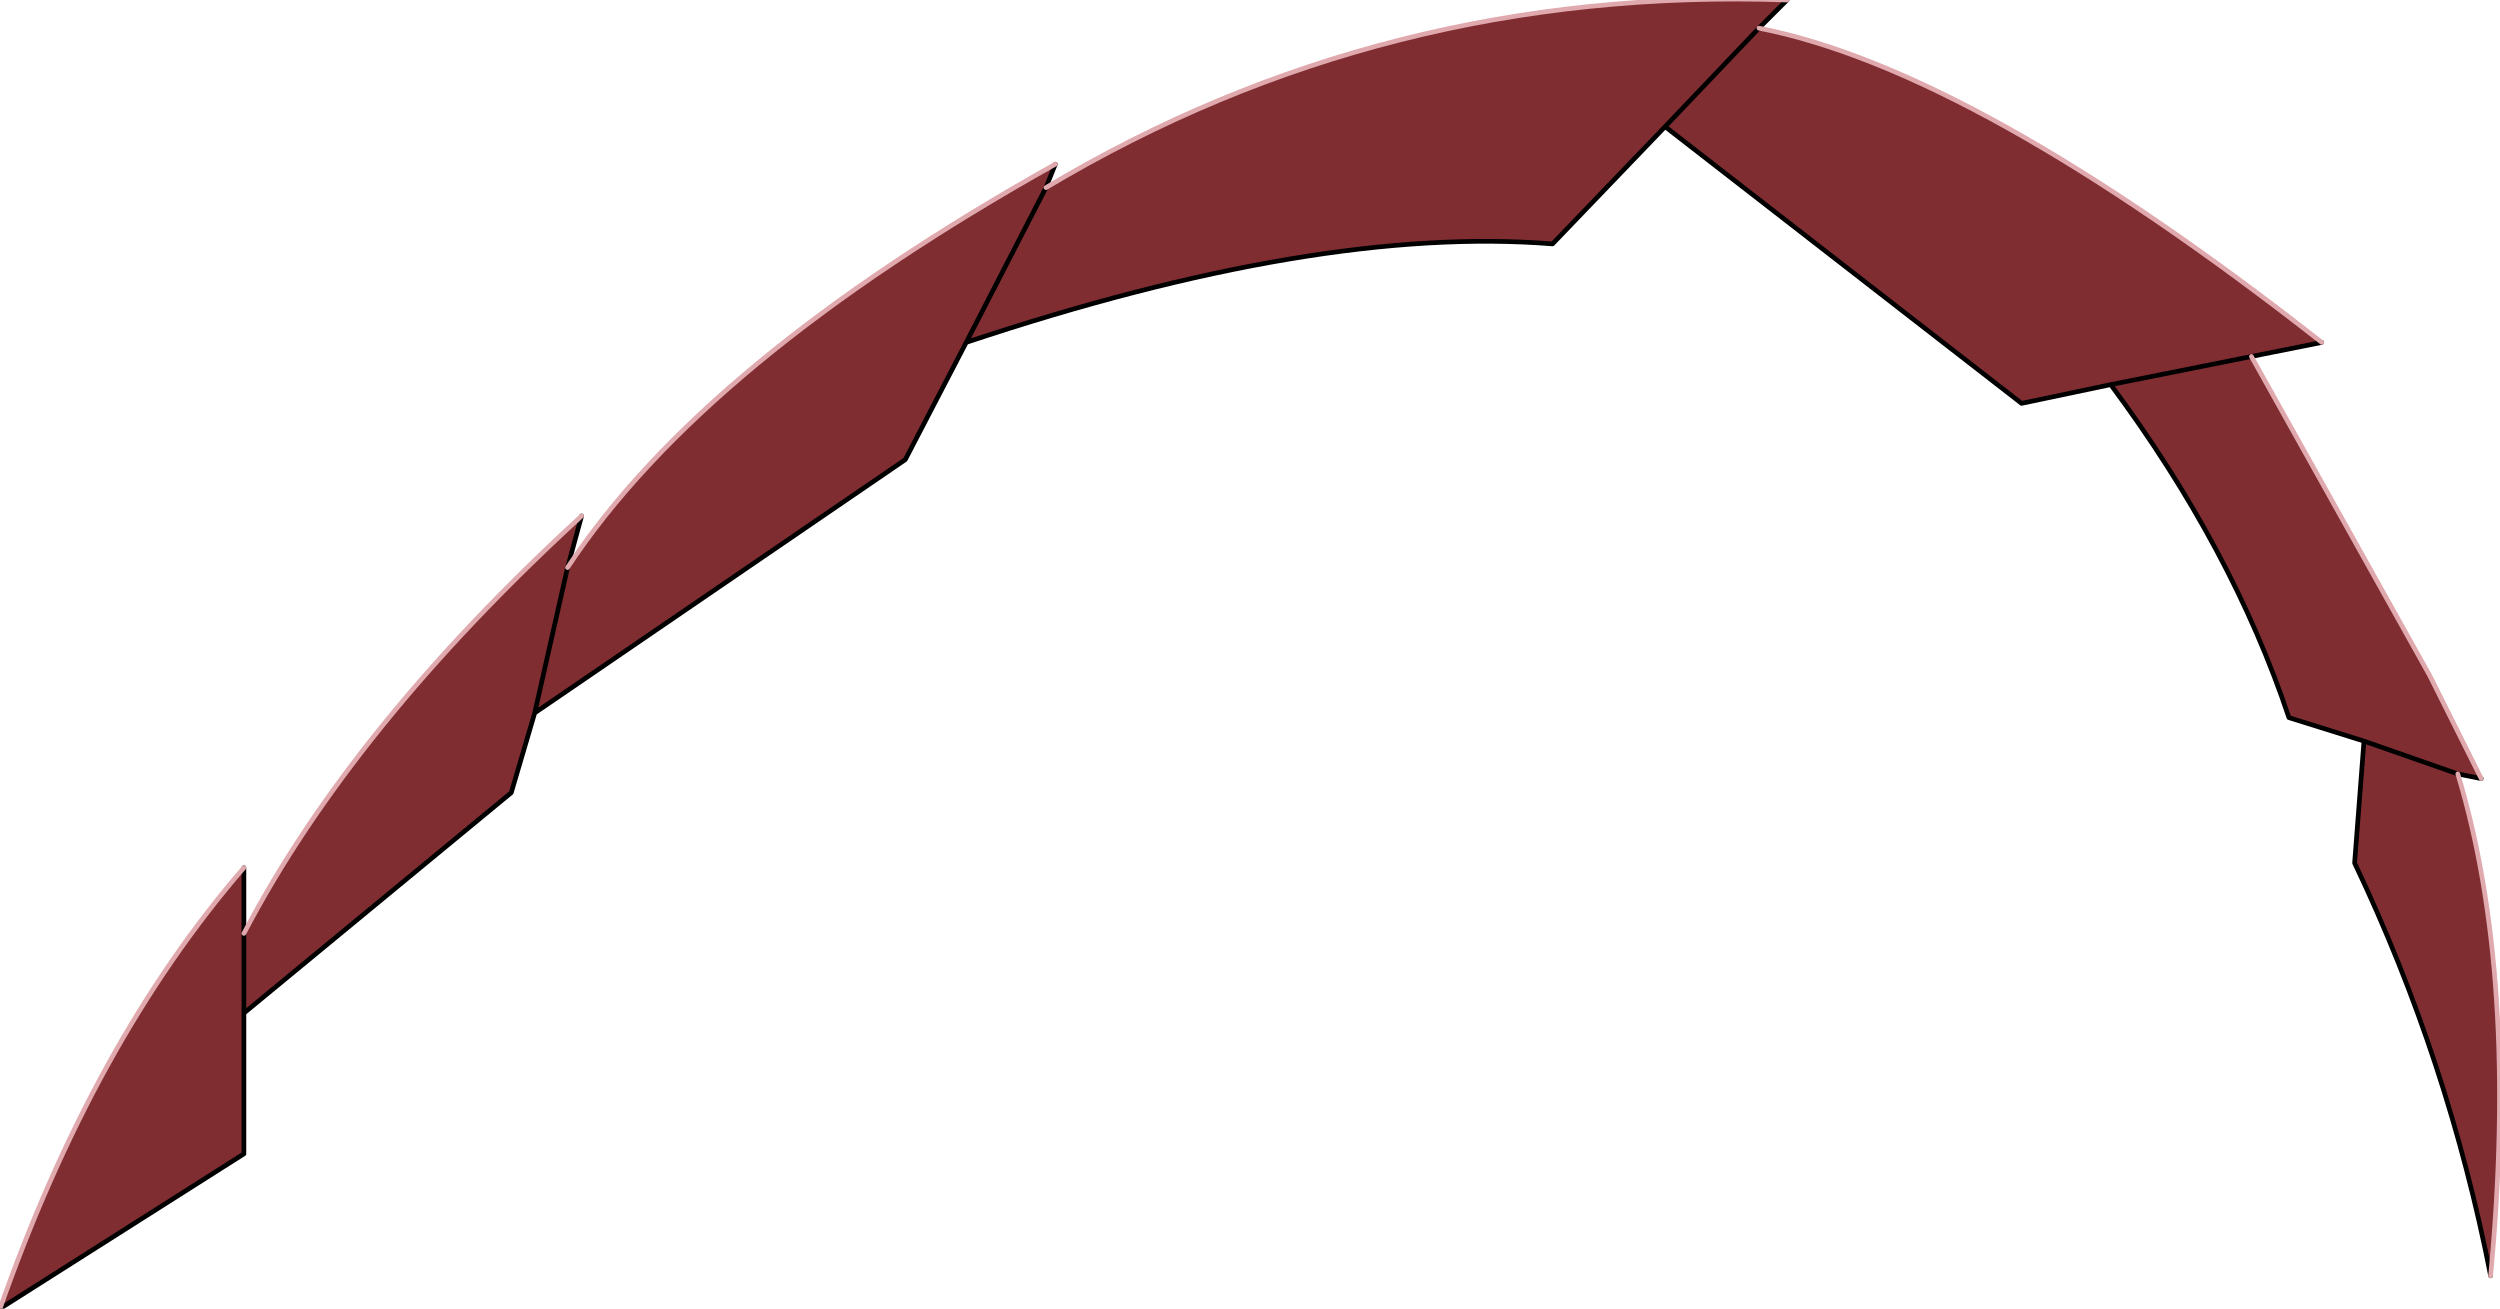 <?xml version="1.0" encoding="UTF-8" standalone="no"?>
<svg xmlns:xlink="http://www.w3.org/1999/xlink" height="13.95px" width="26.65px" xmlns="http://www.w3.org/2000/svg">
  <g transform="matrix(1.0, 0.0, 0.0, 1.0, 0.15, 13.4)">
    <path d="M10.15 -9.75 L11.0 -11.4 10.15 -9.75 9.5 -8.5 5.55 -5.8 5.9 -7.35 5.55 -5.8 5.3 -4.95 2.45 -2.6 2.45 -1.1 -0.15 0.55 Q0.85 -2.3 2.45 -4.15 L2.45 -3.45 Q3.6 -5.65 6.05 -7.9 L5.9 -7.35 Q7.35 -9.55 11.1 -11.65 L11.0 -11.4 Q14.6 -13.55 18.9 -13.4 L18.6 -13.1 17.6 -12.05 18.6 -13.1 Q20.9 -12.65 24.6 -9.75 L23.85 -9.6 25.75 -6.2 26.3 -5.1 26.05 -5.15 Q26.7 -3.0 26.4 0.2 25.95 -2.1 24.95 -4.2 L25.05 -5.5 24.25 -5.75 Q23.65 -7.55 22.35 -9.3 L21.4 -9.1 17.6 -12.05 16.4 -10.8 Q13.9 -11.0 10.15 -9.75 M2.45 -2.6 L2.45 -3.45 2.45 -2.6 M26.05 -5.15 L25.05 -5.5 26.05 -5.15 M22.35 -9.3 L23.85 -9.6 22.35 -9.3" fill="#802d32" fill-rule="evenodd" stroke="none"/>
    <path d="M11.0 -11.4 L10.15 -9.75 Q13.9 -11.0 16.4 -10.8 L17.6 -12.05 18.6 -13.1 18.9 -13.4 M11.0 -11.4 L11.1 -11.65 M5.9 -7.35 L5.55 -5.8 9.5 -8.5 10.15 -9.75 M6.05 -7.9 L5.9 -7.35 M5.55 -5.8 L5.3 -4.95 2.45 -2.6 2.45 -1.1 -0.15 0.55 M2.45 -4.15 L2.45 -3.45 2.45 -2.6 M26.4 0.2 Q25.95 -2.1 24.95 -4.2 L25.05 -5.5 24.25 -5.75 Q23.65 -7.55 22.35 -9.3 L21.4 -9.1 17.6 -12.05 M24.6 -9.75 L23.85 -9.6 22.35 -9.3 M26.3 -5.1 L26.05 -5.15 25.05 -5.5" fill="none" stroke="#000000" stroke-linecap="round" stroke-linejoin="round" stroke-width="0.05"/>
    <path d="M18.9 -13.4 Q14.6 -13.55 11.0 -11.4 M11.1 -11.65 Q7.35 -9.55 5.9 -7.35 M-0.15 0.55 Q0.85 -2.3 2.45 -4.15 M2.45 -3.45 Q3.6 -5.65 6.05 -7.9 M23.85 -9.6 L25.75 -6.2 26.3 -5.1 M26.05 -5.15 Q26.7 -3.0 26.4 0.2 M18.6 -13.1 Q20.9 -12.65 24.6 -9.75" fill="none" stroke="#e0a9ae" stroke-linecap="round" stroke-linejoin="round" stroke-width="0.05"/>
  </g>
</svg>
